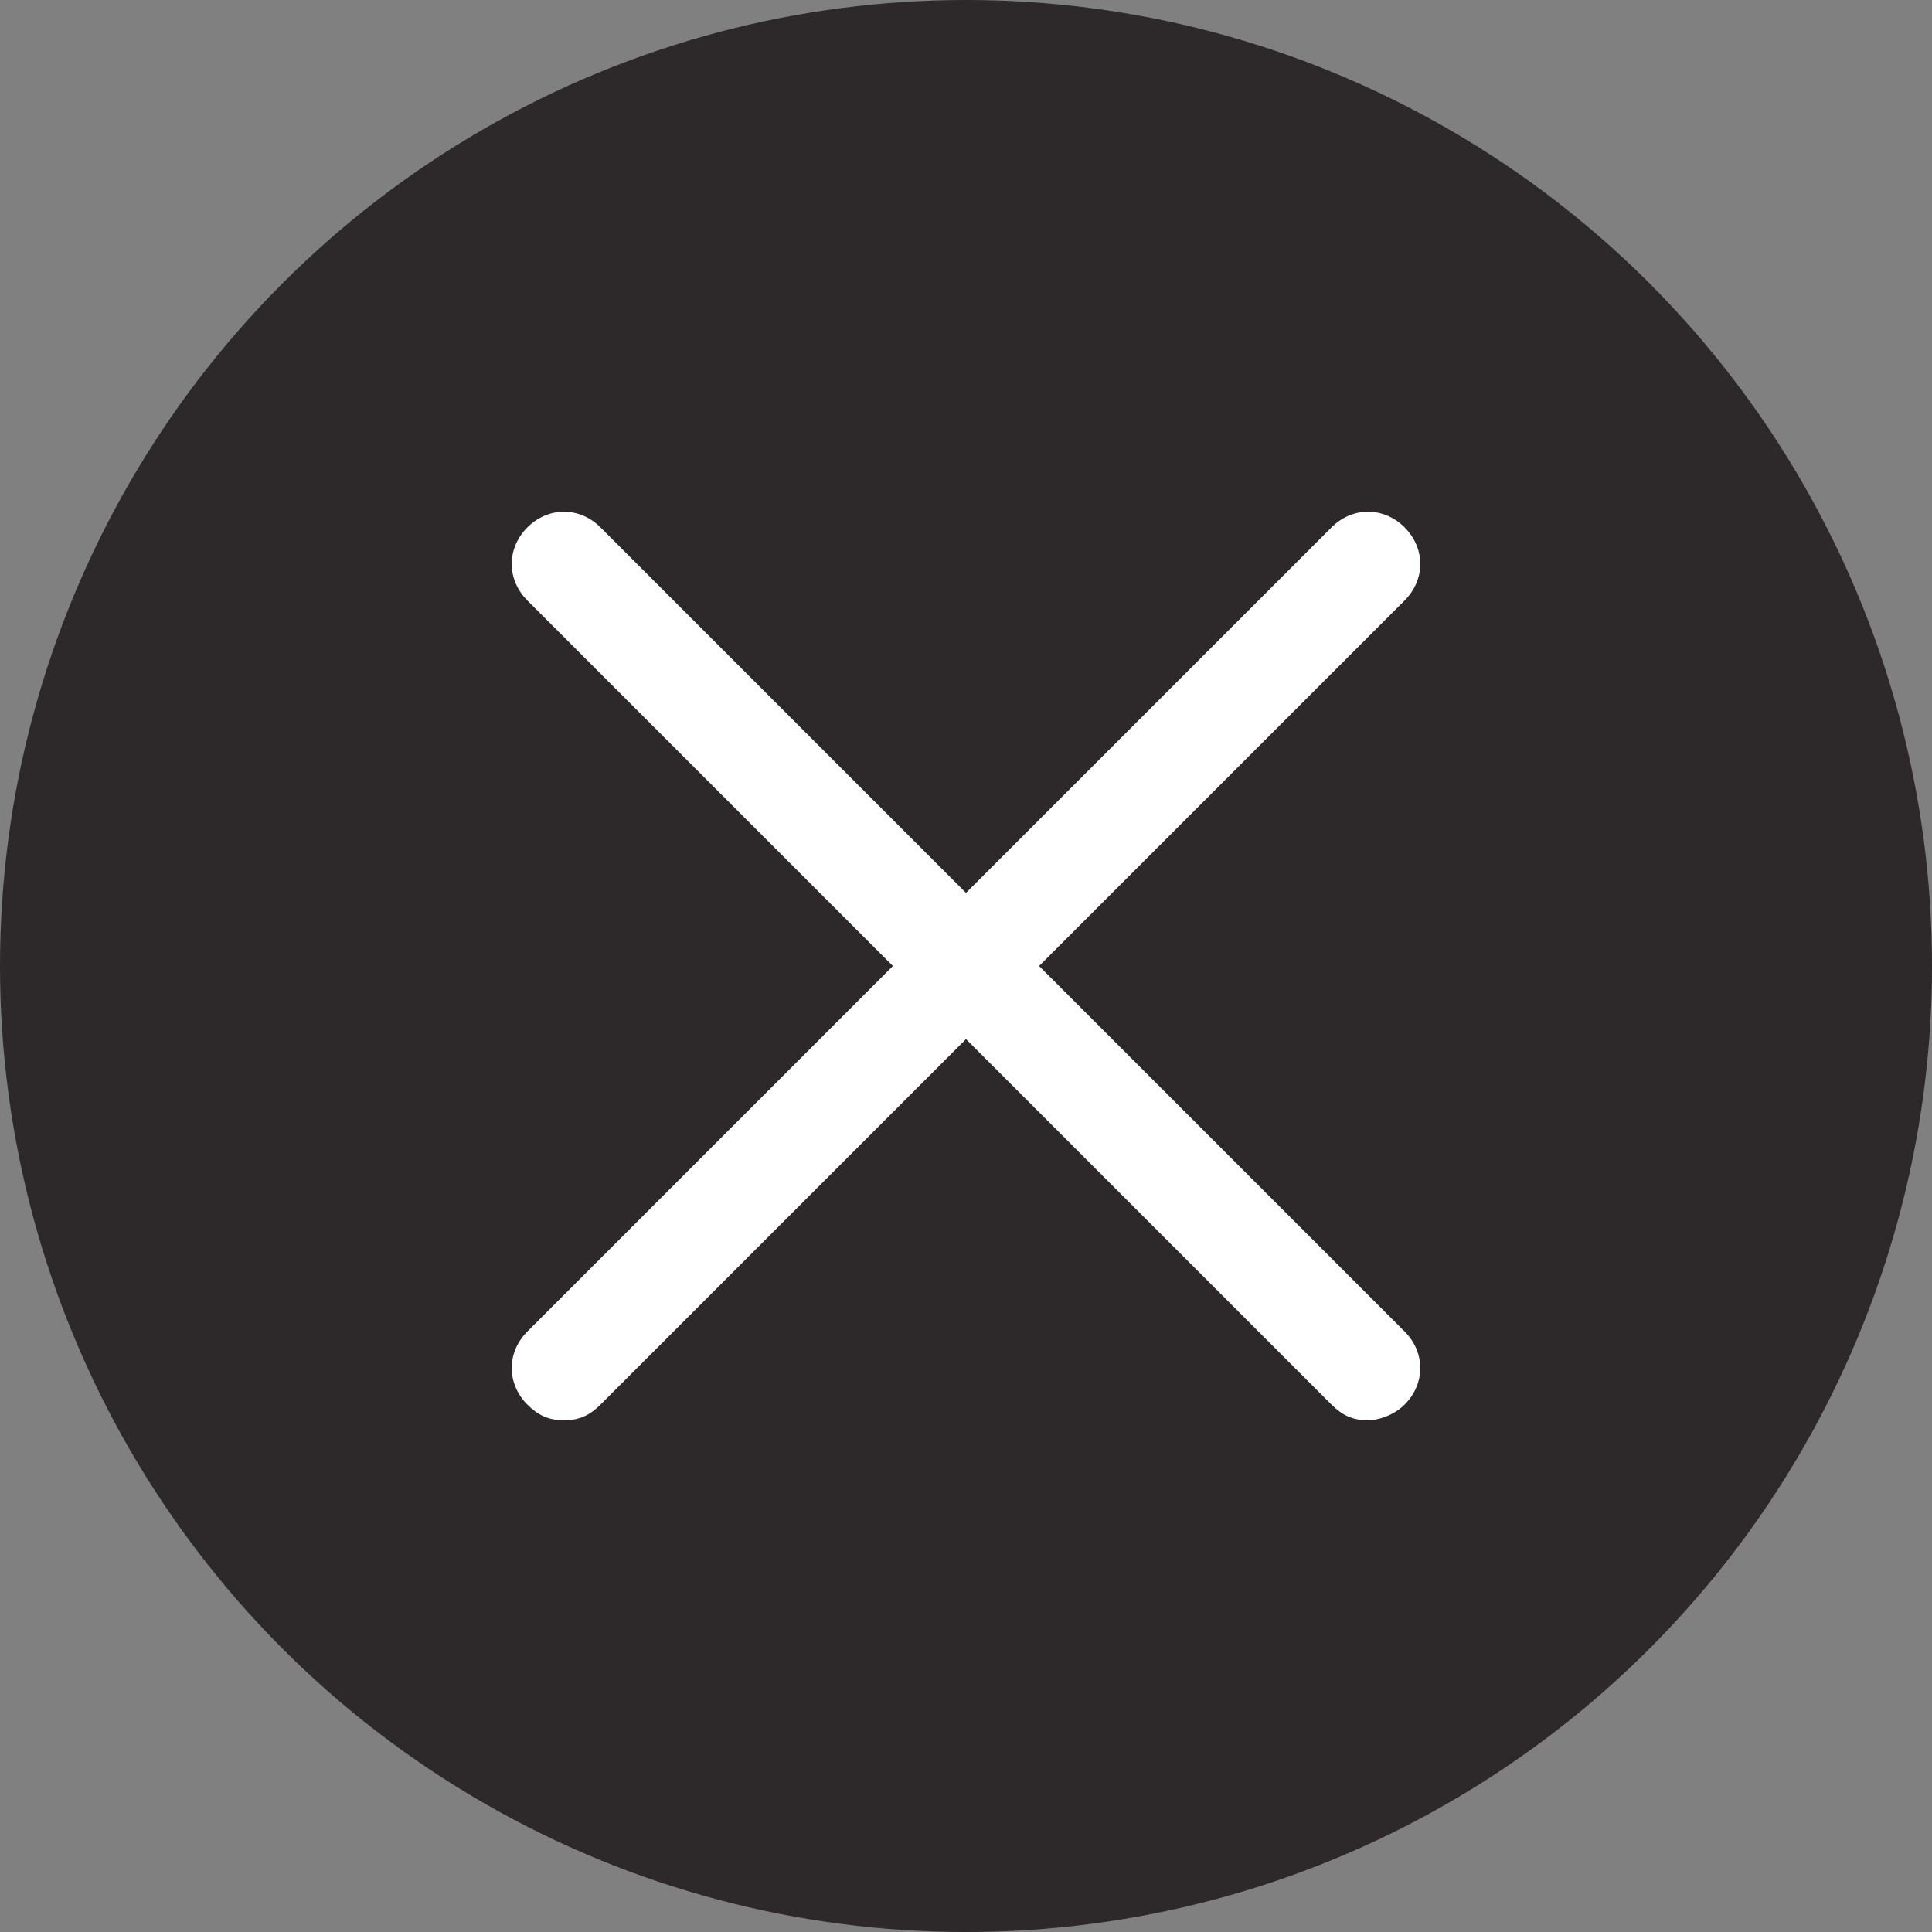 <?xml version="1.0" encoding="utf-8"?>
<!-- Generator: Adobe Illustrator 22.0.1, SVG Export Plug-In . SVG Version: 6.00 Build 0)  -->
<svg version="1.1" id="Layer_1" xmlns="http://www.w3.org/2000/svg" xmlns:xlink="http://www.w3.org/1999/xlink" x="0px" y="0px"
	 viewBox="0 0 37 37" style="enable-background:new 0 0 37 37;" xml:space="preserve">
<rect x="0" y="0" width="37" height="37" fill="#808080" stroke="none"/>
<style type="text/css">
	.st0{opacity:0.9;}
	.st1{fill:#231F20;}
	.st2{fill:#FFFFFF;}
</style>
<g>
	<g class="st0">
		<circle class="st1" cx="18.5" cy="18.5" r="18.5"/>
	</g>
	<g>
		<path class="st2" d="M10.8,27.2c-0.3,0-0.5-0.1-0.7-0.3c-0.4-0.4-0.4-1,0-1.4l7-7l-7-7c-0.4-0.4-0.4-1,0-1.4s1-0.4,1.4,0l7.7,7.7
			c0.4,0.4,0.4,1,0,1.4l-7.7,7.7C11.3,27.1,11.1,27.2,10.8,27.2z"/>
	</g>
	<g>
		<path class="st2" d="M26.2,27.2c-0.3,0-0.5-0.1-0.7-0.3l-7.7-7.7c-0.2-0.2-0.3-0.4-0.3-0.7s0.1-0.5,0.3-0.7l7.7-7.7
			c0.4-0.4,1-0.4,1.4,0s0.4,1,0,1.4l-7,7l7,7c0.4,0.4,0.4,1,0,1.4C26.7,27.1,26.4,27.2,26.2,27.2z"/>
	</g>
</g>
</svg>

